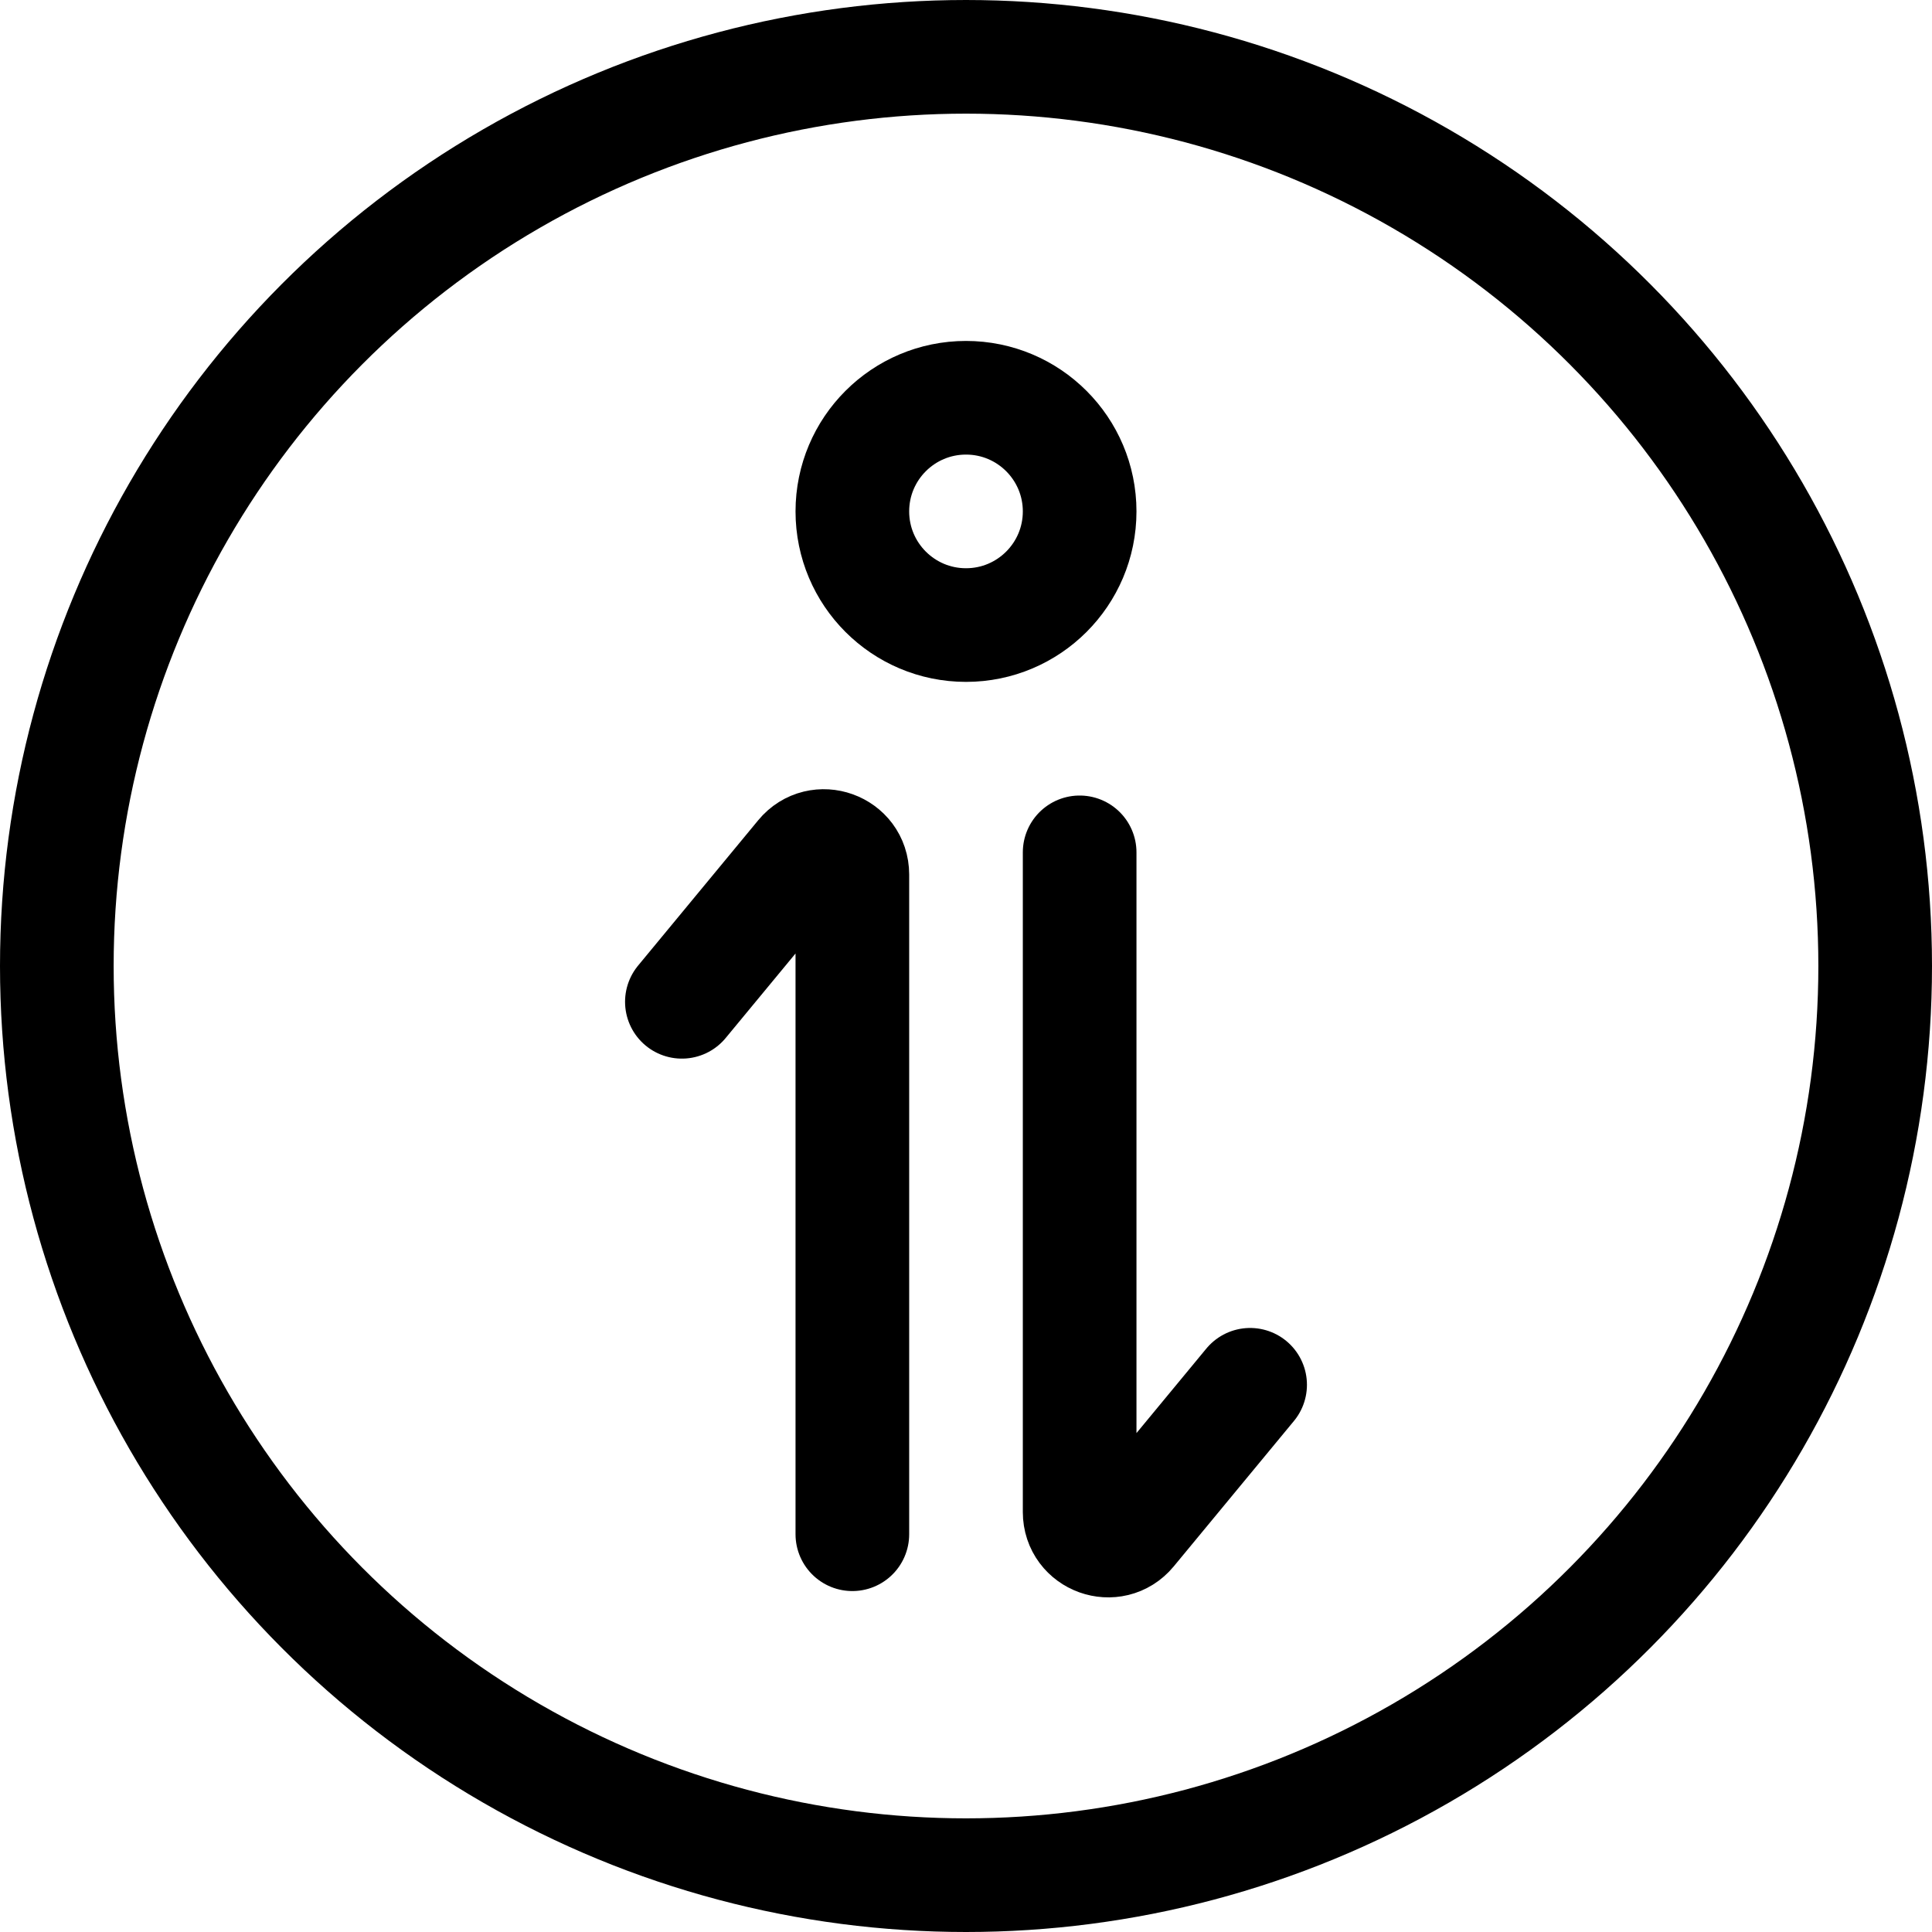 <svg width="34" height="34" viewBox="0 0 34 34" fill="none" xmlns="http://www.w3.org/2000/svg">
<circle cx="17" cy="17" r="16" stroke="black" stroke-width="2"/>
<circle cx="17" cy="9" r="2" stroke="black" stroke-width="2"/>
<path d="M19 15V26.61C19 27.079 19.587 27.29 19.885 26.929L22 24.37" stroke="black" stroke-width="2" stroke-linecap="round"/>
<path d="M15 27V15.39C15 14.921 14.413 14.71 14.115 15.071L12 17.63" stroke="black" stroke-width="2" stroke-linecap="round"/>
</svg>
